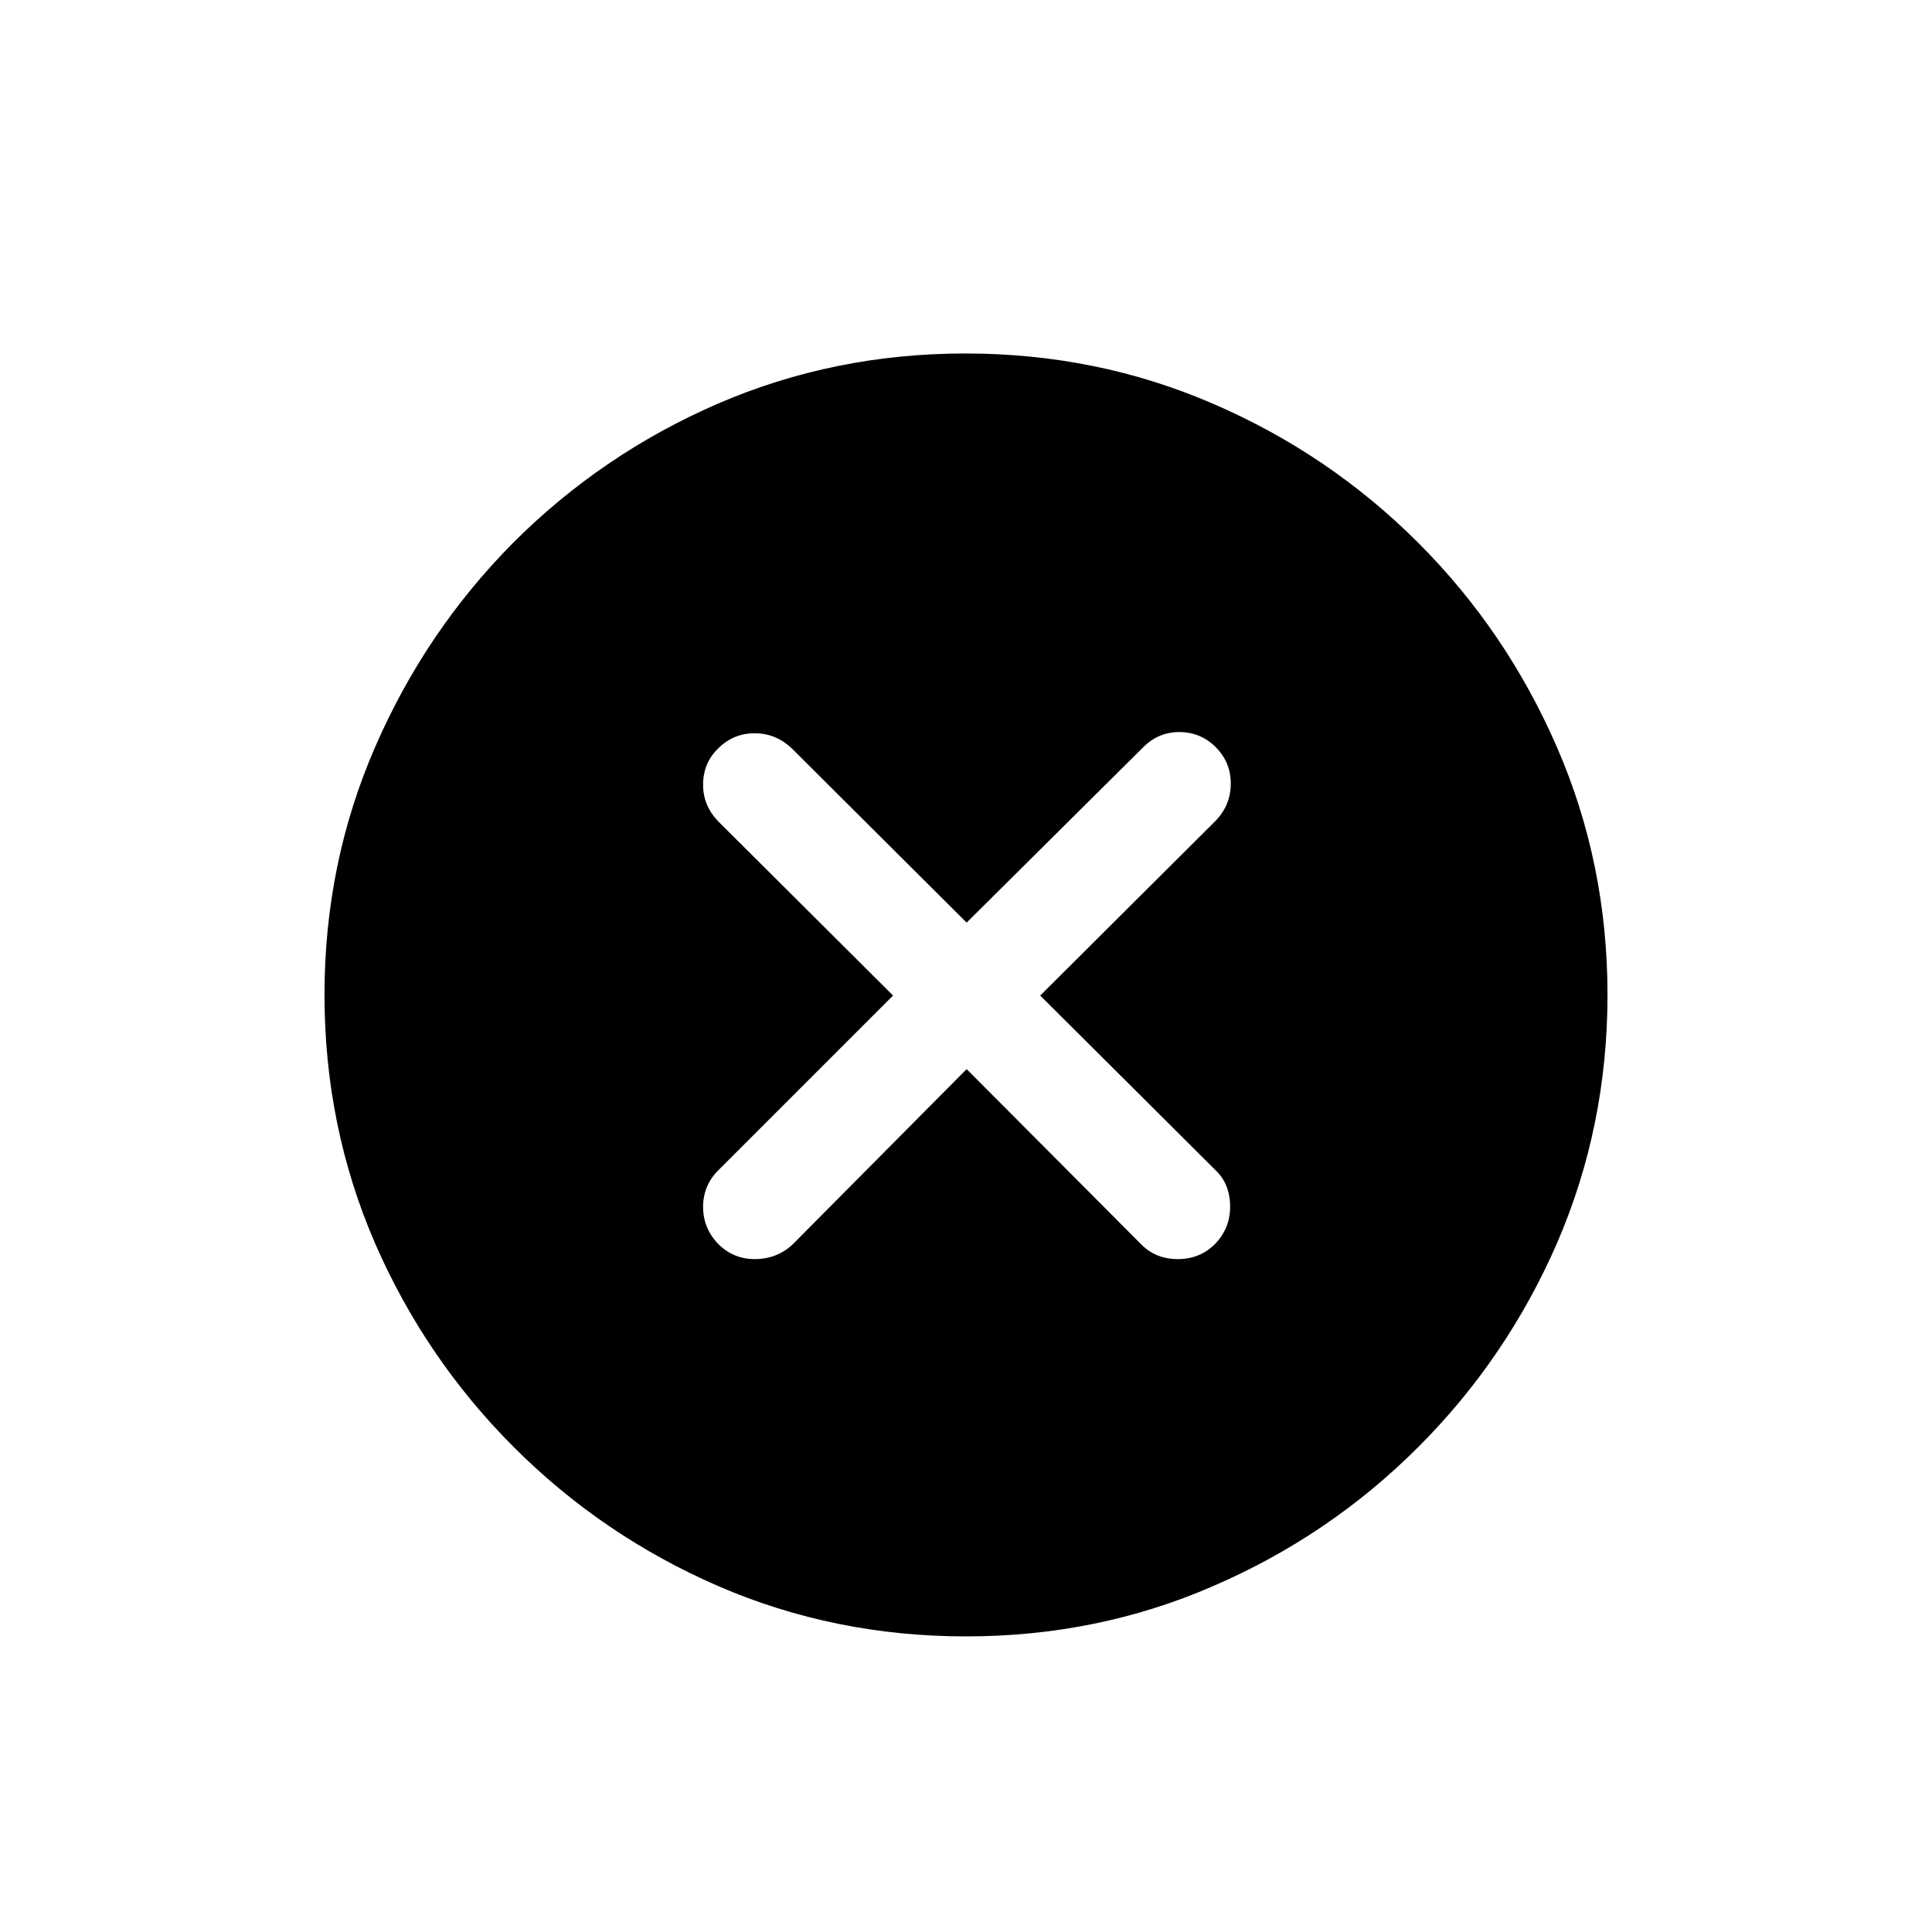 <svg width="24" height="24" viewBox="0 0 24 24" fill="none" xmlns="http://www.w3.org/2000/svg">
    <path d="M12 20.328C10.912 20.328 9.885 20.12 8.922 19.703C7.964 19.287 7.117 18.711 6.383 17.977C5.648 17.242 5.073 16.396 4.656 15.438C4.24 14.474 4.031 13.448 4.031 12.359C4.031 11.271 4.24 10.247 4.656 9.289C5.073 8.326 5.646 7.477 6.375 6.742C7.109 6.008 7.956 5.432 8.914 5.016C9.878 4.599 10.904 4.391 11.992 4.391C13.081 4.391 14.107 4.599 15.07 5.016C16.034 5.432 16.883 6.008 17.617 6.742C18.352 7.477 18.927 8.326 19.344 9.289C19.76 10.247 19.969 11.271 19.969 12.359C19.969 13.448 19.76 14.474 19.344 15.438C18.927 16.396 18.352 17.242 17.617 17.977C16.883 18.711 16.034 19.287 15.07 19.703C14.112 20.12 13.088 20.328 12 20.328ZM9.375 15.641C9.562 15.641 9.721 15.578 9.852 15.453L12.008 13.281L14.172 15.453C14.292 15.578 14.445 15.641 14.633 15.641C14.815 15.641 14.969 15.578 15.094 15.453C15.219 15.323 15.281 15.169 15.281 14.992C15.281 14.8 15.219 14.646 15.094 14.531L12.922 12.367L15.102 10.195C15.227 10.065 15.289 9.911 15.289 9.734C15.289 9.557 15.227 9.406 15.102 9.281C14.977 9.156 14.825 9.094 14.648 9.094C14.477 9.094 14.328 9.156 14.203 9.281L12.008 11.461L9.828 9.289C9.698 9.169 9.547 9.109 9.375 9.109C9.198 9.109 9.047 9.172 8.922 9.297C8.797 9.417 8.734 9.568 8.734 9.75C8.734 9.922 8.797 10.073 8.922 10.203L11.094 12.367L8.922 14.539C8.797 14.664 8.734 14.815 8.734 14.992C8.734 15.169 8.797 15.323 8.922 15.453C9.047 15.578 9.198 15.641 9.375 15.641Z" fill="black"/>
</svg>
